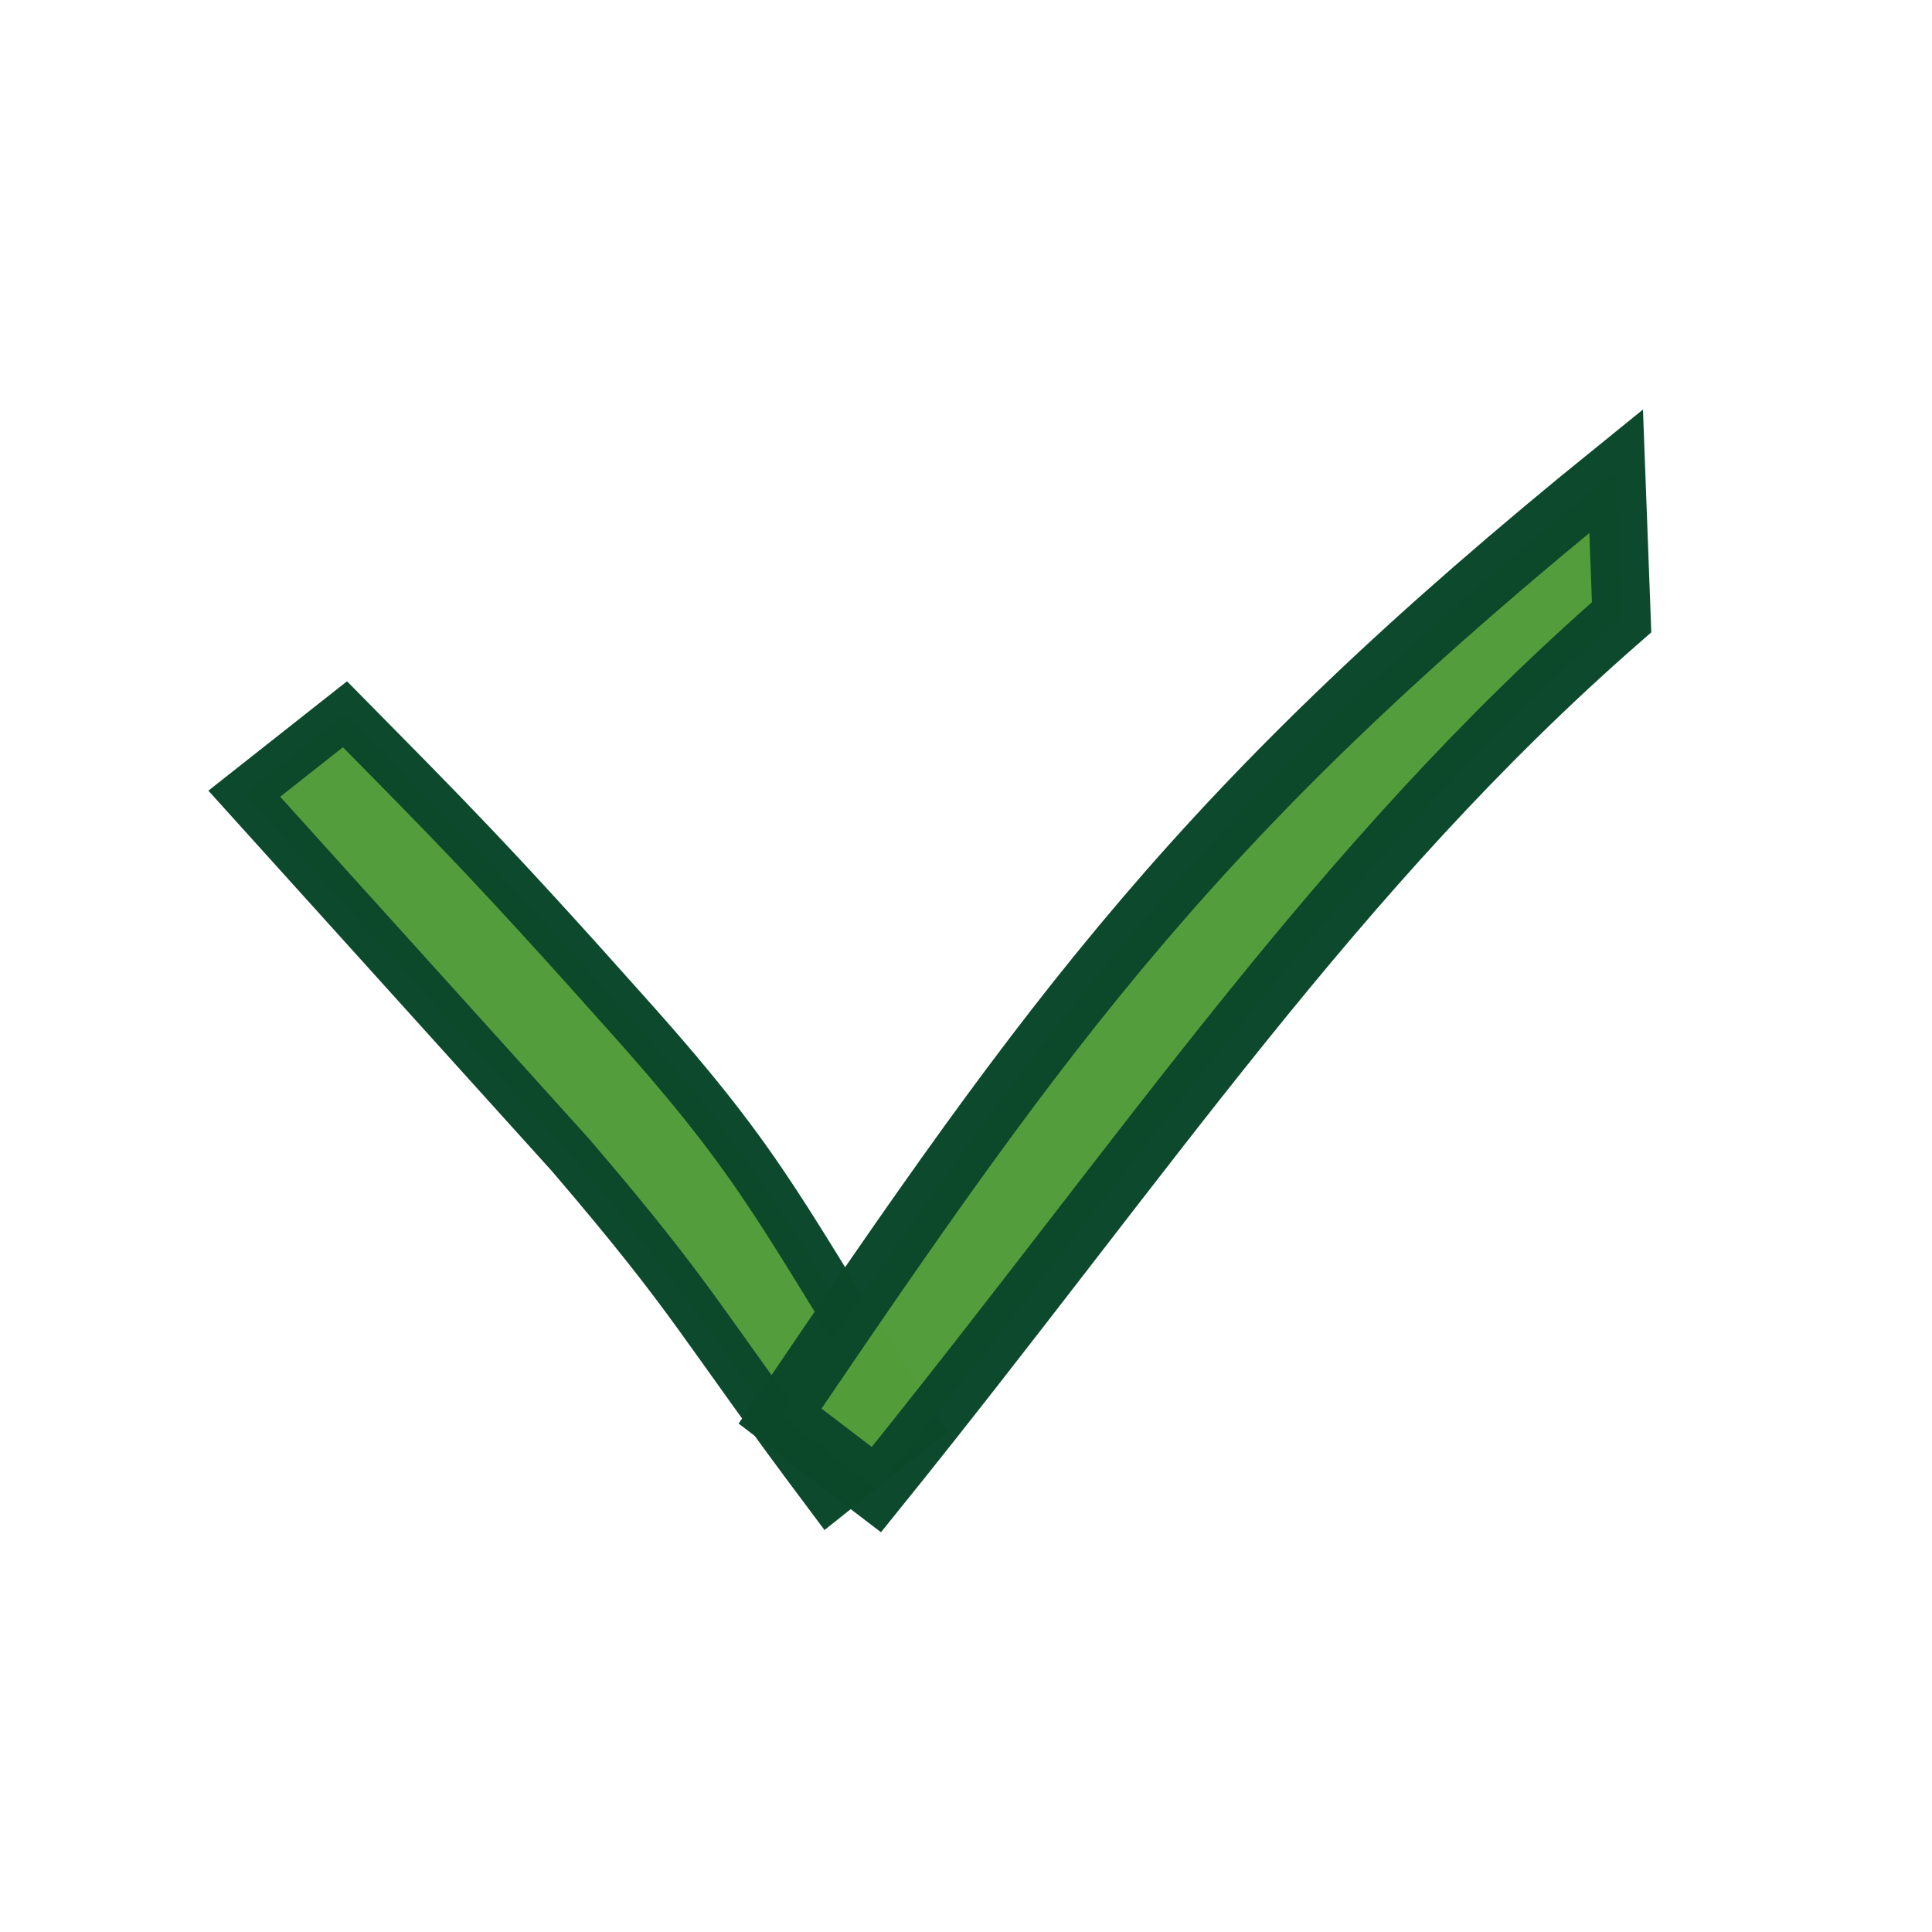 <?xml version="1.0" standalone="no"?>
<!DOCTYPE svg PUBLIC "-//W3C//DTD SVG 20010904//EN" "http://www.w3.org/TR/2001/REC-SVG-20010904/DTD/svg10.dtd">
<!-- Created with Sodipodi ("http://www.sodipodi.com/") -->
<svg xmlns="http://www.w3.org/2000/svg" xmlns:sodipodi="http://sodipodi.sourceforge.net/DTD/sodipodi-0.dtd" xmlns:xlink="http://www.w3.org/1999/xlink" width="128pt" height="128pt" id="svg1" sodipodi:version="0.27" sodipodi:docname="/mnt/windows/themes/Work/Blue-Sphere/button_ok.svg" sodipodi:docbase="/mnt/windows/themes/Work/Blue-Sphere/">
  <defs id="defs22">
    <linearGradient id="linearGradient601">
      <stop offset="0" style="stop-color:#ffffff;stop-opacity:1;" id="stop603"/>
      <stop offset="1" style="stop-color:#000000;stop-opacity:1;" id="stop602"/>
    </linearGradient>
    <linearGradient id="linearGradient168">
      <stop offset="0" style="stop-color:#cdffff;stop-opacity:1;" id="stop169"/>
      <stop offset="1" style="stop-color:#0c5d7d;stop-opacity:0.906;" id="stop170"/>
    </linearGradient>
    <linearGradient id="linearGradient90">
      <stop offset="0" style="stop-color:#cdffff;stop-opacity:1;" id="stop91"/>
      <stop offset="1" style="stop-color:#006b97;stop-opacity:0.906;" id="stop92"/>
    </linearGradient>
    <linearGradient id="linearGradient67">
      <stop offset="0" style="stop-color:#d7ffff;stop-opacity:0.898;" id="stop70"/>
      <stop offset="1" style="stop-color:#2ea6b9;stop-opacity:0.953;" id="stop69"/>
    </linearGradient>
    <linearGradient id="linearGradient57">
      <stop offset="0" style="stop-color:#ffffff;stop-opacity:1;" id="stop59"/>
      <stop offset="1" style="stop-color:#797979;stop-opacity:1;" id="stop58"/>
    </linearGradient>
    <defs id="defs4">
      <radialGradient id="1" cx="869.603" cy="1973.58" r="2106.65" fx="869.603" fy="1973.58" gradientUnits="userSpaceOnUse" xlink:href="#linearGradient67"/>
    </defs>
    <defs id="defs11">
      <linearGradient id="2" x1="255.848" y1="119.147" x2="375.686" y2="34.101" gradientUnits="userSpaceOnUse" xlink:href="#linearGradient601"/>
    </defs>
    <defs id="defs16">
      <linearGradient id="3" x1="275.053" y1="109.384" x2="356.481" y2="30.864" gradientUnits="userSpaceOnUse" xlink:href="#linearGradient57"/>
    </defs>
    <radialGradient cx="3.03981e-14" cy="1.05578e-10" r="0.773" fx="3.03981e-14" fy="1.05578e-10" xlink:href="#linearGradient168" id="radialGradient88" gradientUnits="objectBoundingBox" gradientTransform="matrix(0.946,0,0,1.057,0.264,0.25)" spreadMethod="pad"/>
    <linearGradient x1="2.696" y1="1.147" x2="3.851" y2="0.623" xlink:href="#linearGradient67" id="linearGradient89" gradientUnits="objectBoundingBox" gradientTransform="translate(-2.658,-0.201)" spreadMethod="pad"/>
  </defs>
  <path style="font-size:12;fill:#539c3b;fill-opacity:0.992;stroke:#0c482b;stroke-width:2.159;stroke-opacity:0.992;" id="path2325" d="M 66.882 73.526 C 71.296 78.004 73.26 79.941 79.497 86.947 C 85.403 93.571 85.996 95.465 91.869 104.749 L 88.102 107.751 C 82.257 99.954 82.44 99.479 76.78 92.858 L 62.469 77.008 L 66.882 73.526 z " transform="matrix(2.015,0,0,2.015,-104.295,-85.058)" sodipodi:nodetypes="ccccccc"/>
  <path style="font-size:12;fill:#539c3b;fill-opacity:0.992;stroke:#0c482b;stroke-width:3.068;stroke-opacity:0.992;" id="path2326" d="M 86.078 89.202 C 71.043 101.063 61.066 114.762 46.776 130.744 L 41.695 127.243 C 55.937 108.272 63.811 98.29 85.79 82.242 L 86.078 89.202 z " transform="matrix(1.675,0,0,1.855,-0.932,-110.944)" sodipodi:nodetypes="ccccc"/>
</svg>
